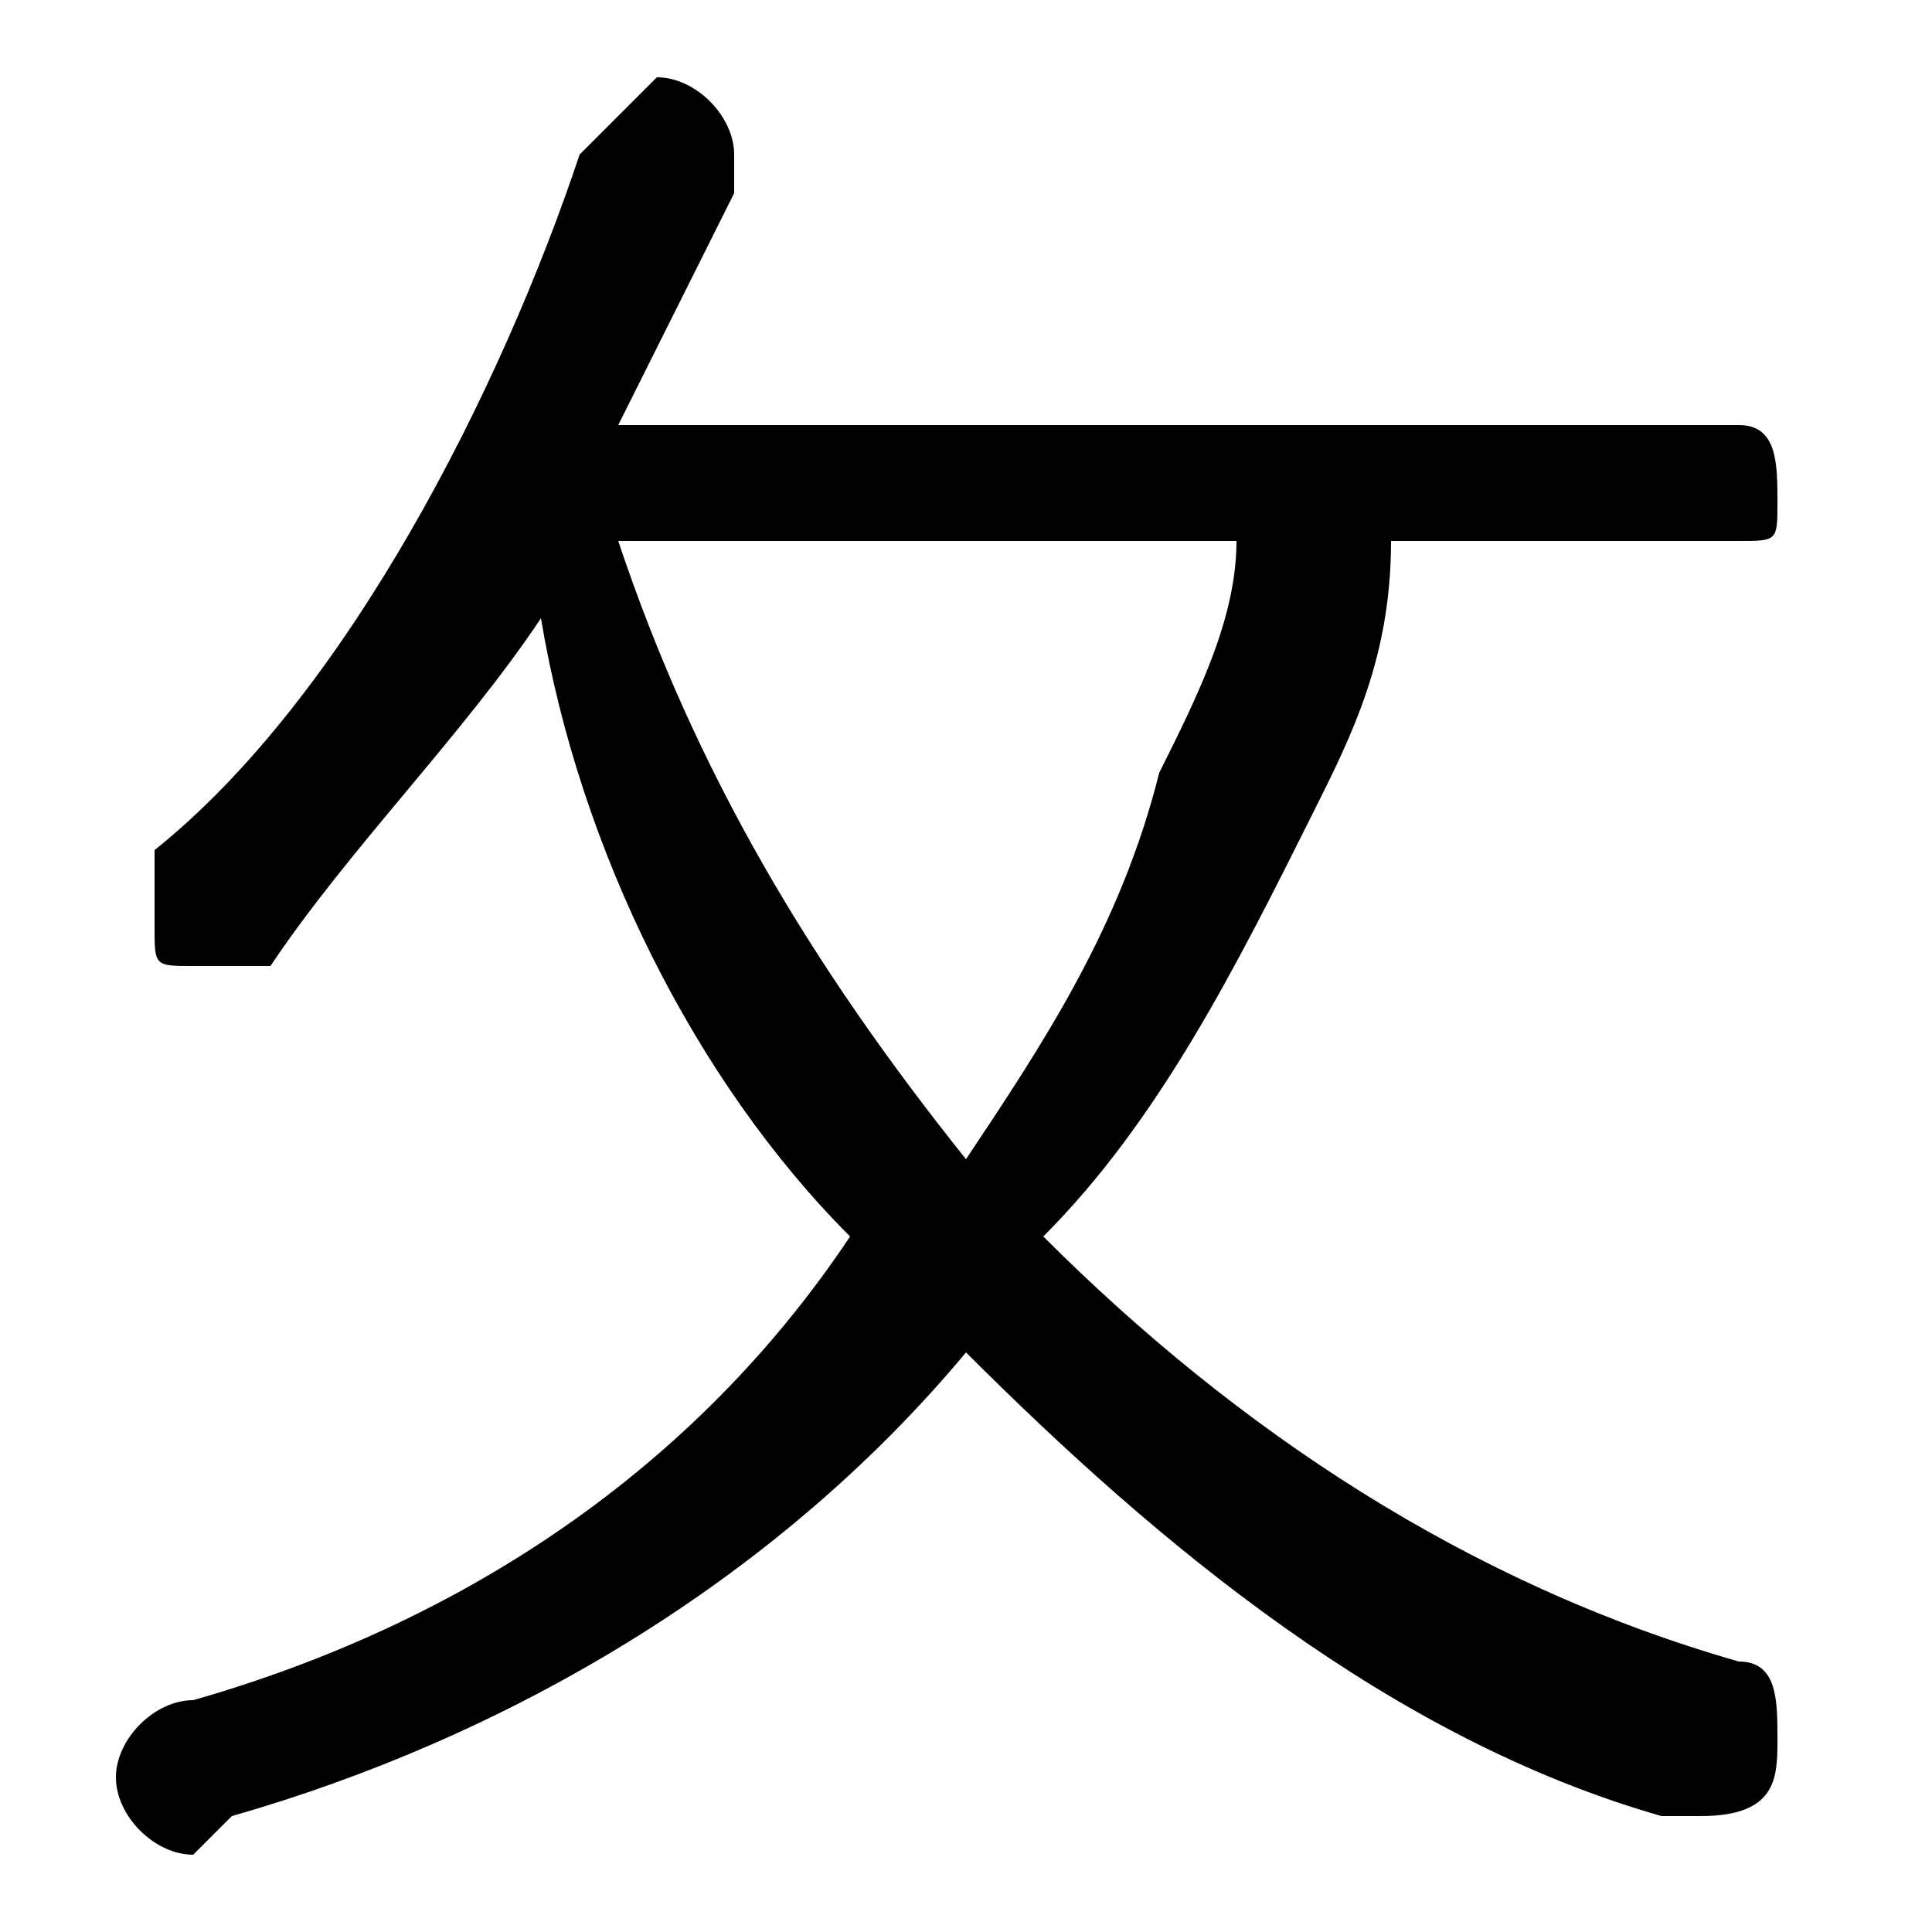 <svg xmlns="http://www.w3.org/2000/svg" viewBox="0 -44.0 50.0 50.0">
    <rect x="0" y="-44.0" width="50.0" height="50.0" fill="#808080" stroke="none"/>
    <g transform="scale(1, -1)">
        <!-- ボディの枠 -->
        <rect x="0" y="-6.0" width="50.0" height="50.0"
            stroke="white" fill="white"/>
        <!-- グリフ座標系の原点 -->
        <circle cx="0" cy="0" r="5" fill="white"/>
        <!-- グリフのアウトライン -->
        <g style="fill:black;stroke:#000000;stroke-width:0;stroke-linecap:round;stroke-linejoin:round;">
        <path d="M 45.0 30.0 C 46.0 30.0 46.0 30.0 46.0 31.0 C 46.0 32.0 46.0 33.0 45.0 33.0 L 16.0 33.0 C 17.0 35.0 18.0 37.0 19.0 39.0 C 19.0 40.0 19.0 40.0 19.0 40.0 C 19.0 41.0 18.0 42.0 17.0 42.0 C 17.0 42.0 16.0 41.0 15.0 40.0 C 13.0 34.0 9.0 26.0 4.0 22.0 C 4.0 21.0 4.0 21.0 4.0 20.0 C 4.0 19.0 4.0 19.0 5.0 19.0 C 6.0 19.0 6.0 19.0 7.0 19.0 C 9.0 22.0 12.0 25.0 14.0 28.0 C 15.0 22.0 18.0 16.0 22.0 12.0 C 18.0 6.0 12.0 2.0 5.0 -0.0 C 4.0 -0.0 3.0 -1.0 3.0 -2.0 C 3.0 -3.0 4.0 -4.0 5.0 -4.0 C 5.0 -4.0 6.0 -3.0 6.0 -3.0 C 13.0 -1.0 20.0 3.0 25.0 9.0 C 30.0 4.0 36.0 -1.0 43.0 -3.0 C 44.0 -3.0 44.0 -3.0 44.0 -3.0 C 46.0 -3.0 46.0 -2.0 46.0 -1.0 C 46.0 -0.0 46.0 1.0 45.0 1.0 C 38.0 3.0 32.0 7.0 27.0 12.0 C 30.0 15.0 32.0 19.0 34.0 23.0 C 35.0 25.0 36.0 27.0 36.0 30.0 Z M 32.0 30.0 C 32.0 28.0 31.0 26.0 30.0 24.0 C 29.0 20.0 27.0 17.0 25.0 14.0 C 21.0 19.0 18.0 24.0 16.0 30.0 Z"/>
    </g>
    </g>
</svg>

